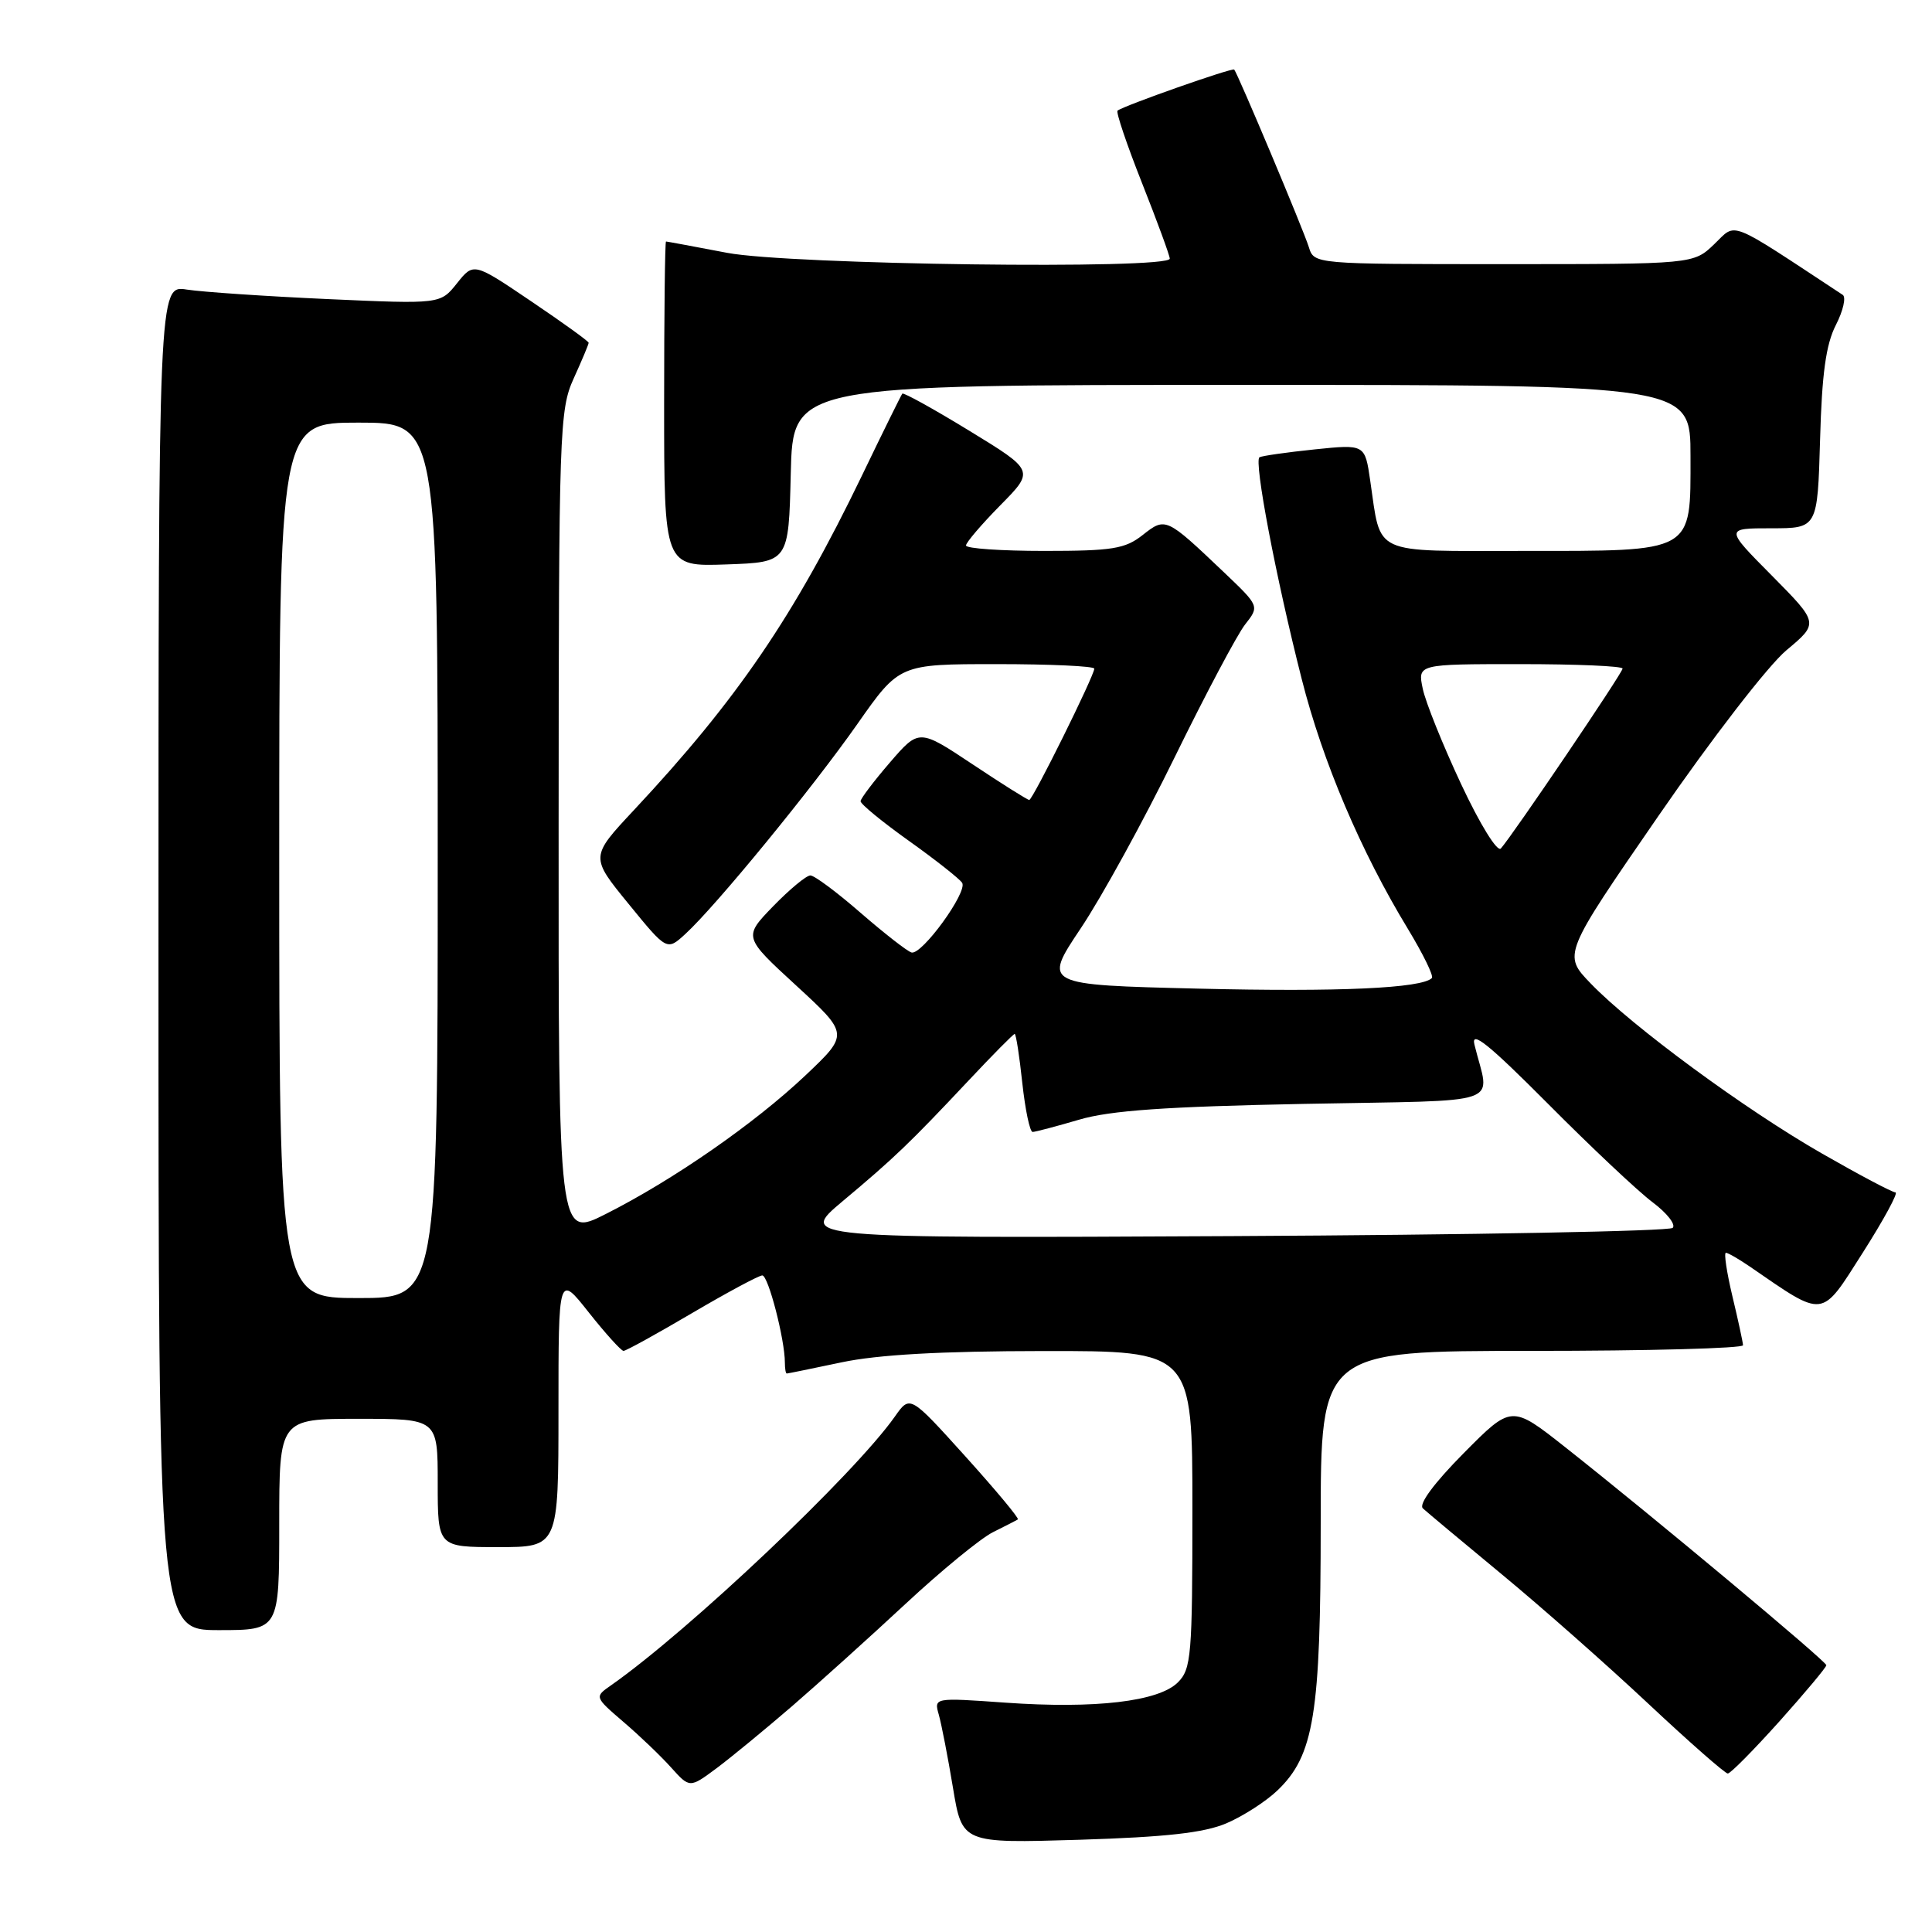 <?xml version="1.0" encoding="UTF-8" standalone="no"?>
<!DOCTYPE svg PUBLIC "-//W3C//DTD SVG 1.1//EN" "http://www.w3.org/Graphics/SVG/1.1/DTD/svg11.dtd" >
<svg xmlns="http://www.w3.org/2000/svg" xmlns:xlink="http://www.w3.org/1999/xlink" version="1.1" viewBox="0 0 256 256">
 <g >
 <path fill="currentColor"
d=" M 162.50 241.60 C 164.70 240.66 167.75 238.70 169.27 237.24 C 174.12 232.60 175.00 227.14 175.00 201.82 C 175.00 179.00 175.00 179.00 203.00 179.00 C 218.40 179.00 230.98 178.66 230.96 178.25 C 230.94 177.84 230.31 174.91 229.55 171.75 C 228.80 168.59 228.41 166.00 228.69 166.00 C 228.96 166.00 230.39 166.82 231.85 167.82 C 241.87 174.71 241.22 174.79 246.82 166.00 C 249.62 161.60 251.57 158.00 251.16 158.00 C 250.75 158.00 246.38 155.69 241.46 152.87 C 231.28 147.05 216.30 136.04 210.79 130.33 C 207.08 126.49 207.08 126.49 219.74 108.13 C 226.81 97.87 234.30 88.18 236.70 86.17 C 241.01 82.57 241.01 82.57 234.79 76.28 C 228.56 70.00 228.56 70.00 234.70 70.00 C 240.83 70.00 240.83 70.00 241.17 58.25 C 241.41 49.50 241.95 45.63 243.26 43.07 C 244.23 41.18 244.64 39.38 244.17 39.07 C 228.72 28.90 230.16 29.47 227.15 32.35 C 224.39 35.00 224.39 35.00 199.26 35.00 C 174.13 35.00 174.13 35.00 173.43 32.75 C 172.70 30.40 163.99 9.71 163.54 9.22 C 163.28 8.94 148.89 14.01 148.08 14.66 C 147.85 14.85 149.31 19.17 151.33 24.27 C 153.35 29.37 155.00 33.87 155.00 34.27 C 155.00 35.74 104.61 35.08 96.34 33.50 C 92.03 32.68 88.39 32.00 88.25 32.00 C 88.11 32.00 88.00 41.69 88.00 53.54 C 88.00 75.08 88.00 75.08 96.25 74.79 C 104.50 74.50 104.50 74.50 104.78 62.75 C 105.06 51.00 105.06 51.00 164.53 51.00 C 224.00 51.00 224.00 51.00 224.00 60.44 C 224.00 73.36 224.63 73.00 201.75 73.00 C 181.53 73.00 183.04 73.70 181.56 63.68 C 180.86 58.86 180.86 58.86 174.18 59.55 C 170.51 59.93 167.23 60.40 166.89 60.59 C 166.12 61.04 169.05 76.48 172.49 90.00 C 175.26 100.92 180.32 112.83 186.57 123.11 C 188.57 126.42 190.00 129.33 189.73 129.60 C 188.38 130.95 177.42 131.45 158.84 131.00 C 138.19 130.50 138.19 130.50 143.21 123.00 C 145.97 118.88 151.57 108.68 155.65 100.34 C 159.73 92.01 163.93 84.09 164.98 82.75 C 166.89 80.32 166.89 80.32 162.20 75.85 C 154.49 68.52 154.45 68.50 151.40 70.90 C 149.08 72.73 147.38 73.00 138.37 73.00 C 132.66 73.00 128.00 72.68 128.00 72.28 C 128.00 71.89 130.04 69.50 132.54 66.96 C 137.08 62.36 137.08 62.36 128.46 57.09 C 123.72 54.19 119.72 51.98 119.56 52.16 C 119.41 52.35 117.00 57.22 114.22 63.00 C 105.23 81.64 97.67 92.72 84.00 107.34 C 78.20 113.54 78.20 113.54 83.29 119.77 C 88.37 126.00 88.37 126.00 90.82 123.75 C 94.86 120.05 107.66 104.42 113.61 95.93 C 119.17 88.00 119.17 88.00 132.08 88.00 C 139.19 88.00 145.00 88.27 145.00 88.60 C 145.00 89.52 136.84 106.00 136.38 106.00 C 136.16 106.00 132.78 103.88 128.88 101.28 C 121.78 96.56 121.78 96.56 117.92 101.03 C 115.80 103.49 114.05 105.80 114.03 106.16 C 114.01 106.53 116.90 108.90 120.45 111.43 C 124.00 113.96 127.16 116.46 127.49 116.98 C 128.24 118.20 122.14 126.59 120.78 126.21 C 120.21 126.05 117.18 123.68 114.04 120.96 C 110.91 118.23 107.91 116.00 107.38 116.00 C 106.84 116.00 104.63 117.84 102.45 120.08 C 98.50 124.16 98.50 124.16 105.50 130.59 C 112.50 137.03 112.50 137.03 106.70 142.52 C 99.98 148.87 89.20 156.36 80.25 160.87 C 74.00 164.03 74.00 164.03 74.02 109.26 C 74.04 56.86 74.13 54.31 76.02 50.14 C 77.11 47.74 78.00 45.62 78.00 45.42 C 78.00 45.22 74.57 42.75 70.38 39.92 C 62.76 34.77 62.76 34.77 60.55 37.54 C 58.35 40.30 58.35 40.30 43.42 39.63 C 35.22 39.26 26.81 38.69 24.75 38.37 C 21.00 37.78 21.00 37.78 21.00 126.89 C 21.00 216.00 21.00 216.00 29.00 216.00 C 37.00 216.00 37.00 216.00 37.00 202.00 C 37.00 188.00 37.00 188.00 47.50 188.00 C 58.00 188.00 58.00 188.00 58.00 196.50 C 58.00 205.00 58.00 205.00 66.00 205.00 C 74.00 205.00 74.00 205.00 74.00 186.91 C 74.00 168.82 74.00 168.82 78.02 173.91 C 80.24 176.71 82.31 179.00 82.62 179.00 C 82.94 179.00 87.02 176.75 91.69 174.00 C 96.37 171.25 100.56 169.00 101.01 169.00 C 101.80 169.00 104.00 177.51 104.00 180.55 C 104.00 181.35 104.11 182.00 104.25 182.00 C 104.39 182.00 107.65 181.33 111.50 180.52 C 116.31 179.50 124.67 179.03 138.25 179.02 C 158.00 179.00 158.00 179.00 158.00 200.00 C 158.00 219.37 157.85 221.15 156.08 222.92 C 153.54 225.46 145.14 226.45 133.21 225.61 C 123.75 224.94 123.75 224.94 124.40 227.22 C 124.75 228.47 125.60 232.82 126.27 236.87 C 127.49 244.25 127.49 244.25 143.00 243.78 C 154.52 243.42 159.53 242.86 162.50 241.60 Z  M 104.95 226.08 C 108.50 223.01 115.28 216.90 120.01 212.50 C 124.74 208.10 129.94 203.84 131.56 203.03 C 133.17 202.23 134.67 201.46 134.87 201.33 C 135.08 201.20 131.94 197.44 127.91 192.97 C 120.58 184.85 120.58 184.85 118.59 187.68 C 113.21 195.33 91.31 216.06 80.97 223.31 C 78.76 224.85 78.76 224.85 82.63 228.18 C 84.76 230.00 87.60 232.72 88.94 234.22 C 91.39 236.94 91.39 236.94 94.95 234.30 C 96.90 232.84 101.40 229.14 104.95 226.08 Z  M 235.80 228.07 C 239.21 224.26 242.00 220.92 242.00 220.65 C 242.00 220.13 219.00 200.92 207.40 191.76 C 200.29 186.15 200.29 186.15 193.94 192.56 C 190.01 196.53 187.95 199.32 188.54 199.87 C 189.07 200.36 193.78 204.29 199.00 208.61 C 204.22 212.92 212.95 220.63 218.39 225.73 C 223.83 230.83 228.58 235.00 228.94 235.00 C 229.30 235.00 232.38 231.88 235.80 228.07 Z  M 37.00 114.00 C 37.00 56.00 37.00 56.00 47.50 56.00 C 58.00 56.00 58.00 56.00 58.00 114.00 C 58.00 172.00 58.00 172.00 47.50 172.00 C 37.00 172.00 37.00 172.00 37.00 114.00 Z  M 111.65 159.17 C 118.52 153.42 120.53 151.49 128.32 143.20 C 131.52 139.79 134.28 137.00 134.45 137.00 C 134.63 137.00 135.08 139.93 135.46 143.50 C 135.85 147.07 136.46 149.99 136.83 149.99 C 137.20 149.98 139.97 149.25 143.00 148.36 C 147.14 147.14 154.51 146.63 172.83 146.27 C 200.08 145.74 197.38 146.68 195.37 138.41 C 194.89 136.45 197.28 138.38 205.12 146.26 C 210.83 152.01 217.06 157.87 218.97 159.30 C 220.88 160.73 222.08 162.26 221.64 162.70 C 221.20 163.14 194.95 163.63 163.32 163.79 C 105.80 164.08 105.80 164.08 111.65 159.17 Z  M 193.62 103.93 C 191.19 98.74 188.89 93.04 188.52 91.25 C 187.84 88.00 187.84 88.00 201.42 88.00 C 208.89 88.00 215.00 88.26 215.00 88.59 C 215.00 89.16 200.51 110.57 198.87 112.43 C 198.40 112.95 196.10 109.22 193.62 103.93 Z "/>
</g>
</svg>